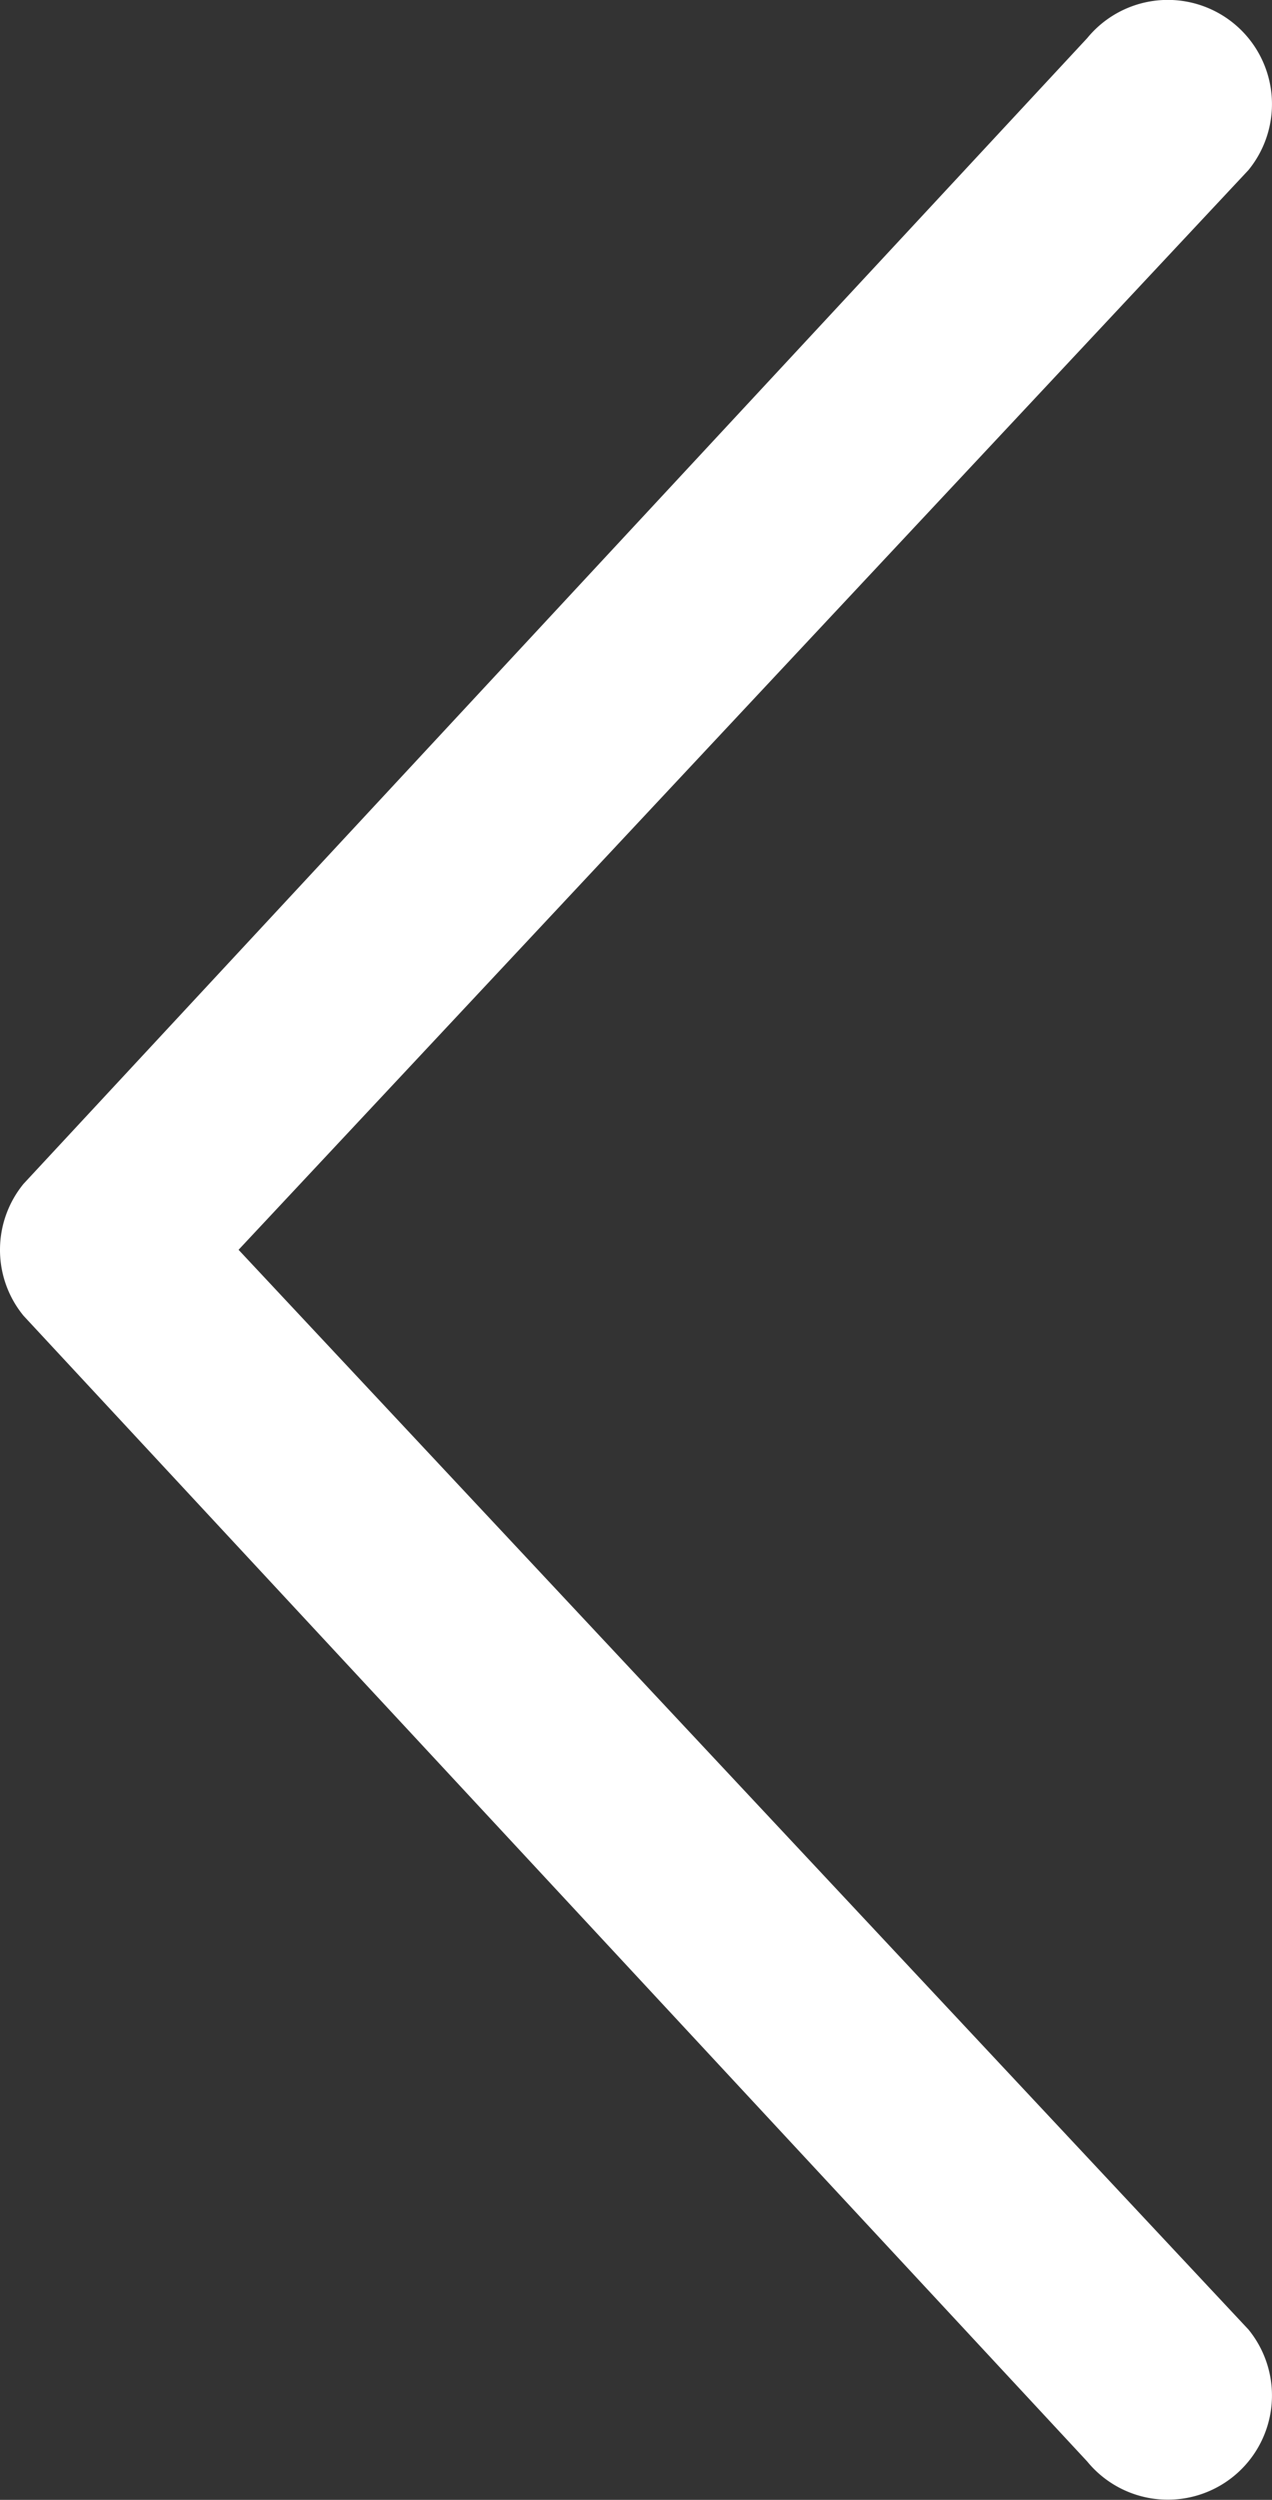 <svg xmlns="http://www.w3.org/2000/svg" viewBox="0 0 50.12 98.45"><rect x="0" y="0" width="50.12" height="98.45" fill="#333333" stroke="none"/><defs><style>.cls-1{fill:#fff;}</style></defs><g id="Layer_2" data-name="Layer 2"><g id="Layer_1-2" data-name="Layer 1"><path class="cls-1" d="M0,49.22a4.1,4.1,0,0,1,.93-2.6L42.84,1.5a4.1,4.1,0,0,1,6.35,5.2L9.4,49.22,49.19,91.74a4.1,4.1,0,1,1-6.35,5.2L.93,51.82A4.08,4.08,0,0,1,0,49.22Z"/></g></g></svg>